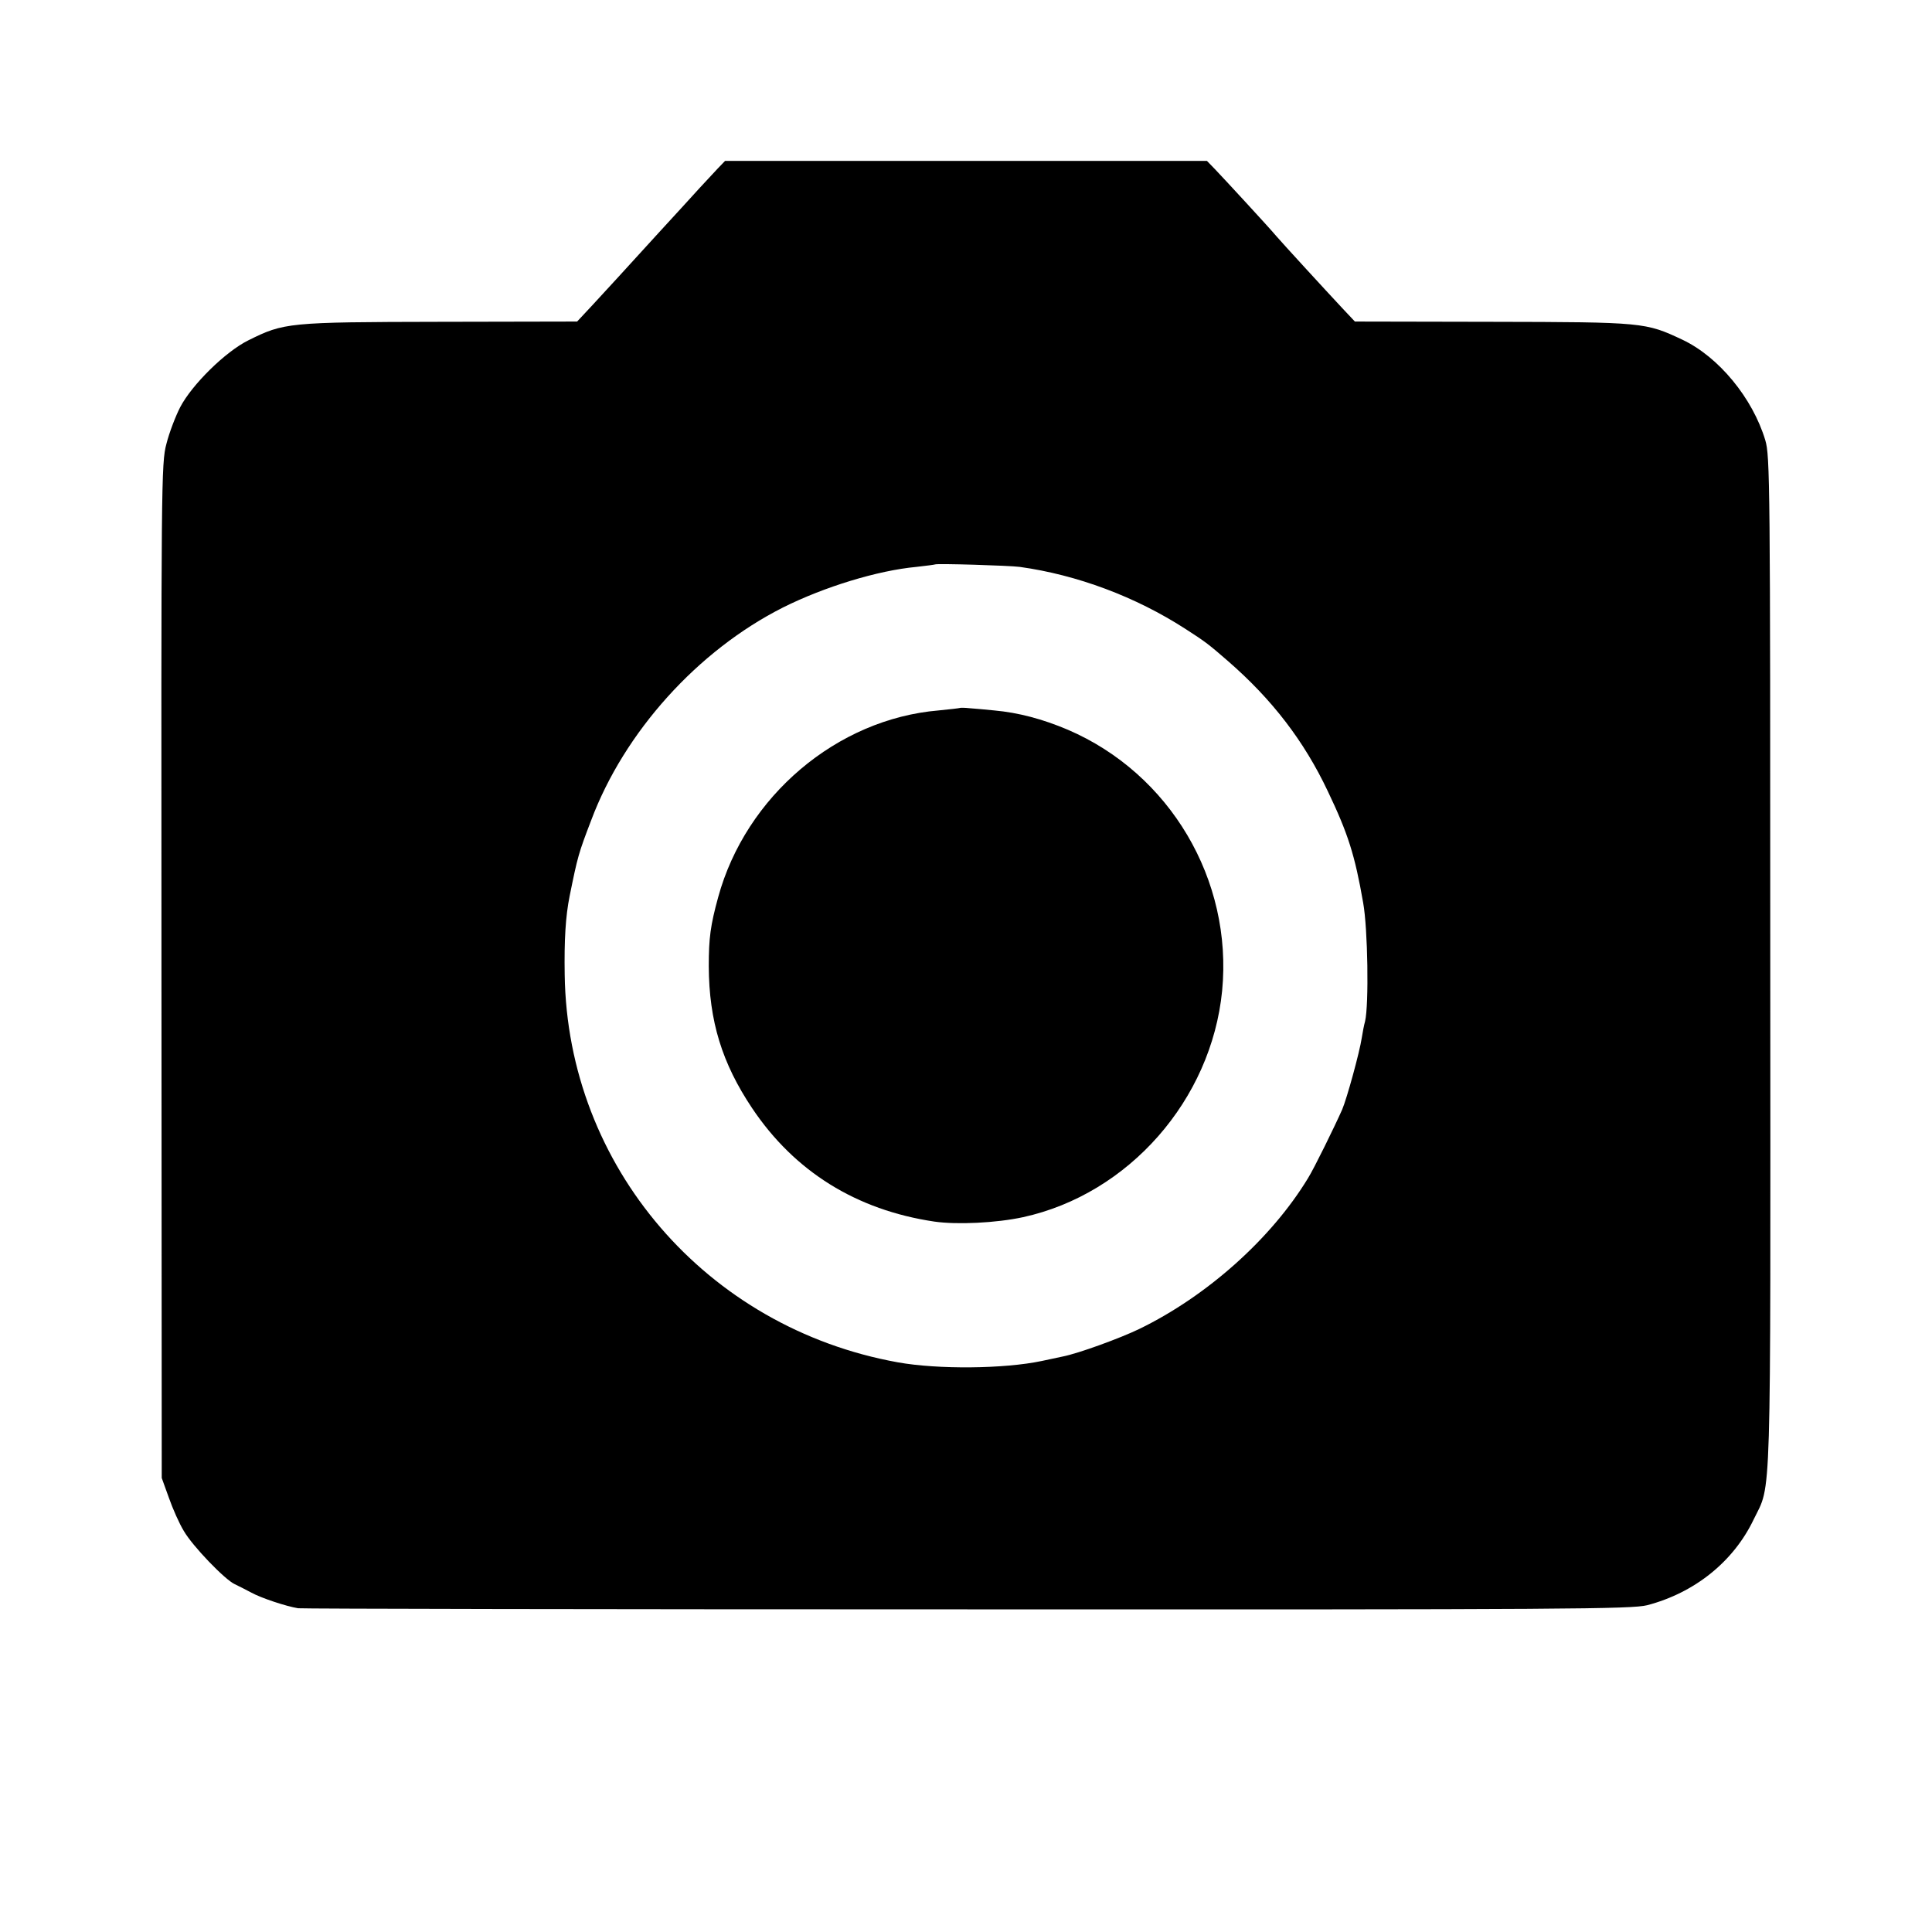 <?xml version="1.0" standalone="no"?>
<!DOCTYPE svg PUBLIC "-//W3C//DTD SVG 20010904//EN"
 "http://www.w3.org/TR/2001/REC-SVG-20010904/DTD/svg10.dtd">
<svg version="1.0" xmlns="http://www.w3.org/2000/svg"
 width="700pt" height="700pt" viewBox="0 0 700 700"
 preserveAspectRatio="xMidYMid meet">
<g transform="translate(0,700) scale(0.1,-0.1)"
fill="#000000" stroke="none">
<path d="M2601 6390 c-14 -15 -44 -47 -66 -71 -22 -24 -89 -98 -150 -164 -60
-66 -126 -138 -146 -160 -20 -22 -62 -67 -92 -100 l-56 -60 -498 -1 c-551 -1
-564 -3 -693 -67 -83 -41 -204 -160 -247 -242 -17 -33 -40 -93 -50 -133 -19
-70 -19 -138 -18 -1910 l1 -1837 26 -72 c14 -40 38 -94 54 -120 31 -54 149
-177 185 -193 13 -6 40 -20 59 -30 36 -20 127 -50 170 -57 14 -2 1105 -4 2425
-4 2191 -1 2405 1 2463 15 172 45 313 158 386 311 65 134 61 5 60 2015 0 1744
-1 1838 -18 1895 -46 153 -169 302 -300 364 -134 63 -140 64 -689 65 l-498 1
-47 50 c-58 62 -214 232 -239 261 -25 30 -182 200 -219 239 l-31 32 -873 0
-873 0 -26 -27z m1094 -1444 c208 -29 419 -108 599 -224 75 -48 87 -58 155
-117 160 -139 276 -290 362 -472 73 -153 98 -231 128 -404 17 -94 21 -369 7
-429 -4 -14 -9 -41 -12 -60 -8 -53 -54 -220 -71 -260 -28 -63 -102 -214 -124
-249 -133 -219 -366 -427 -611 -546 -68 -33 -221 -89 -278 -100 -14 -3 -47
-10 -75 -16 -137 -29 -377 -31 -522 -5 -694 125 -1197 710 -1207 1404 -2 125
3 212 18 286 29 143 32 154 78 274 120 320 386 615 695 771 150 75 343 134
483 147 36 4 66 8 68 9 5 4 270 -4 307 -9z"/>
<path d="M3478 4435 c-2 -1 -36 -5 -77 -9 -369 -31 -699 -311 -799 -677 -28
-102 -34 -148 -34 -250 1 -199 48 -351 157 -514 154 -230 378 -369 660 -411
83 -12 225 -5 322 16 383 84 682 425 721 820 39 402 -189 787 -559 946 -92 39
-179 62 -267 70 -31 3 -72 7 -89 8 -18 2 -34 2 -35 1z"/>
</g>
</svg>
